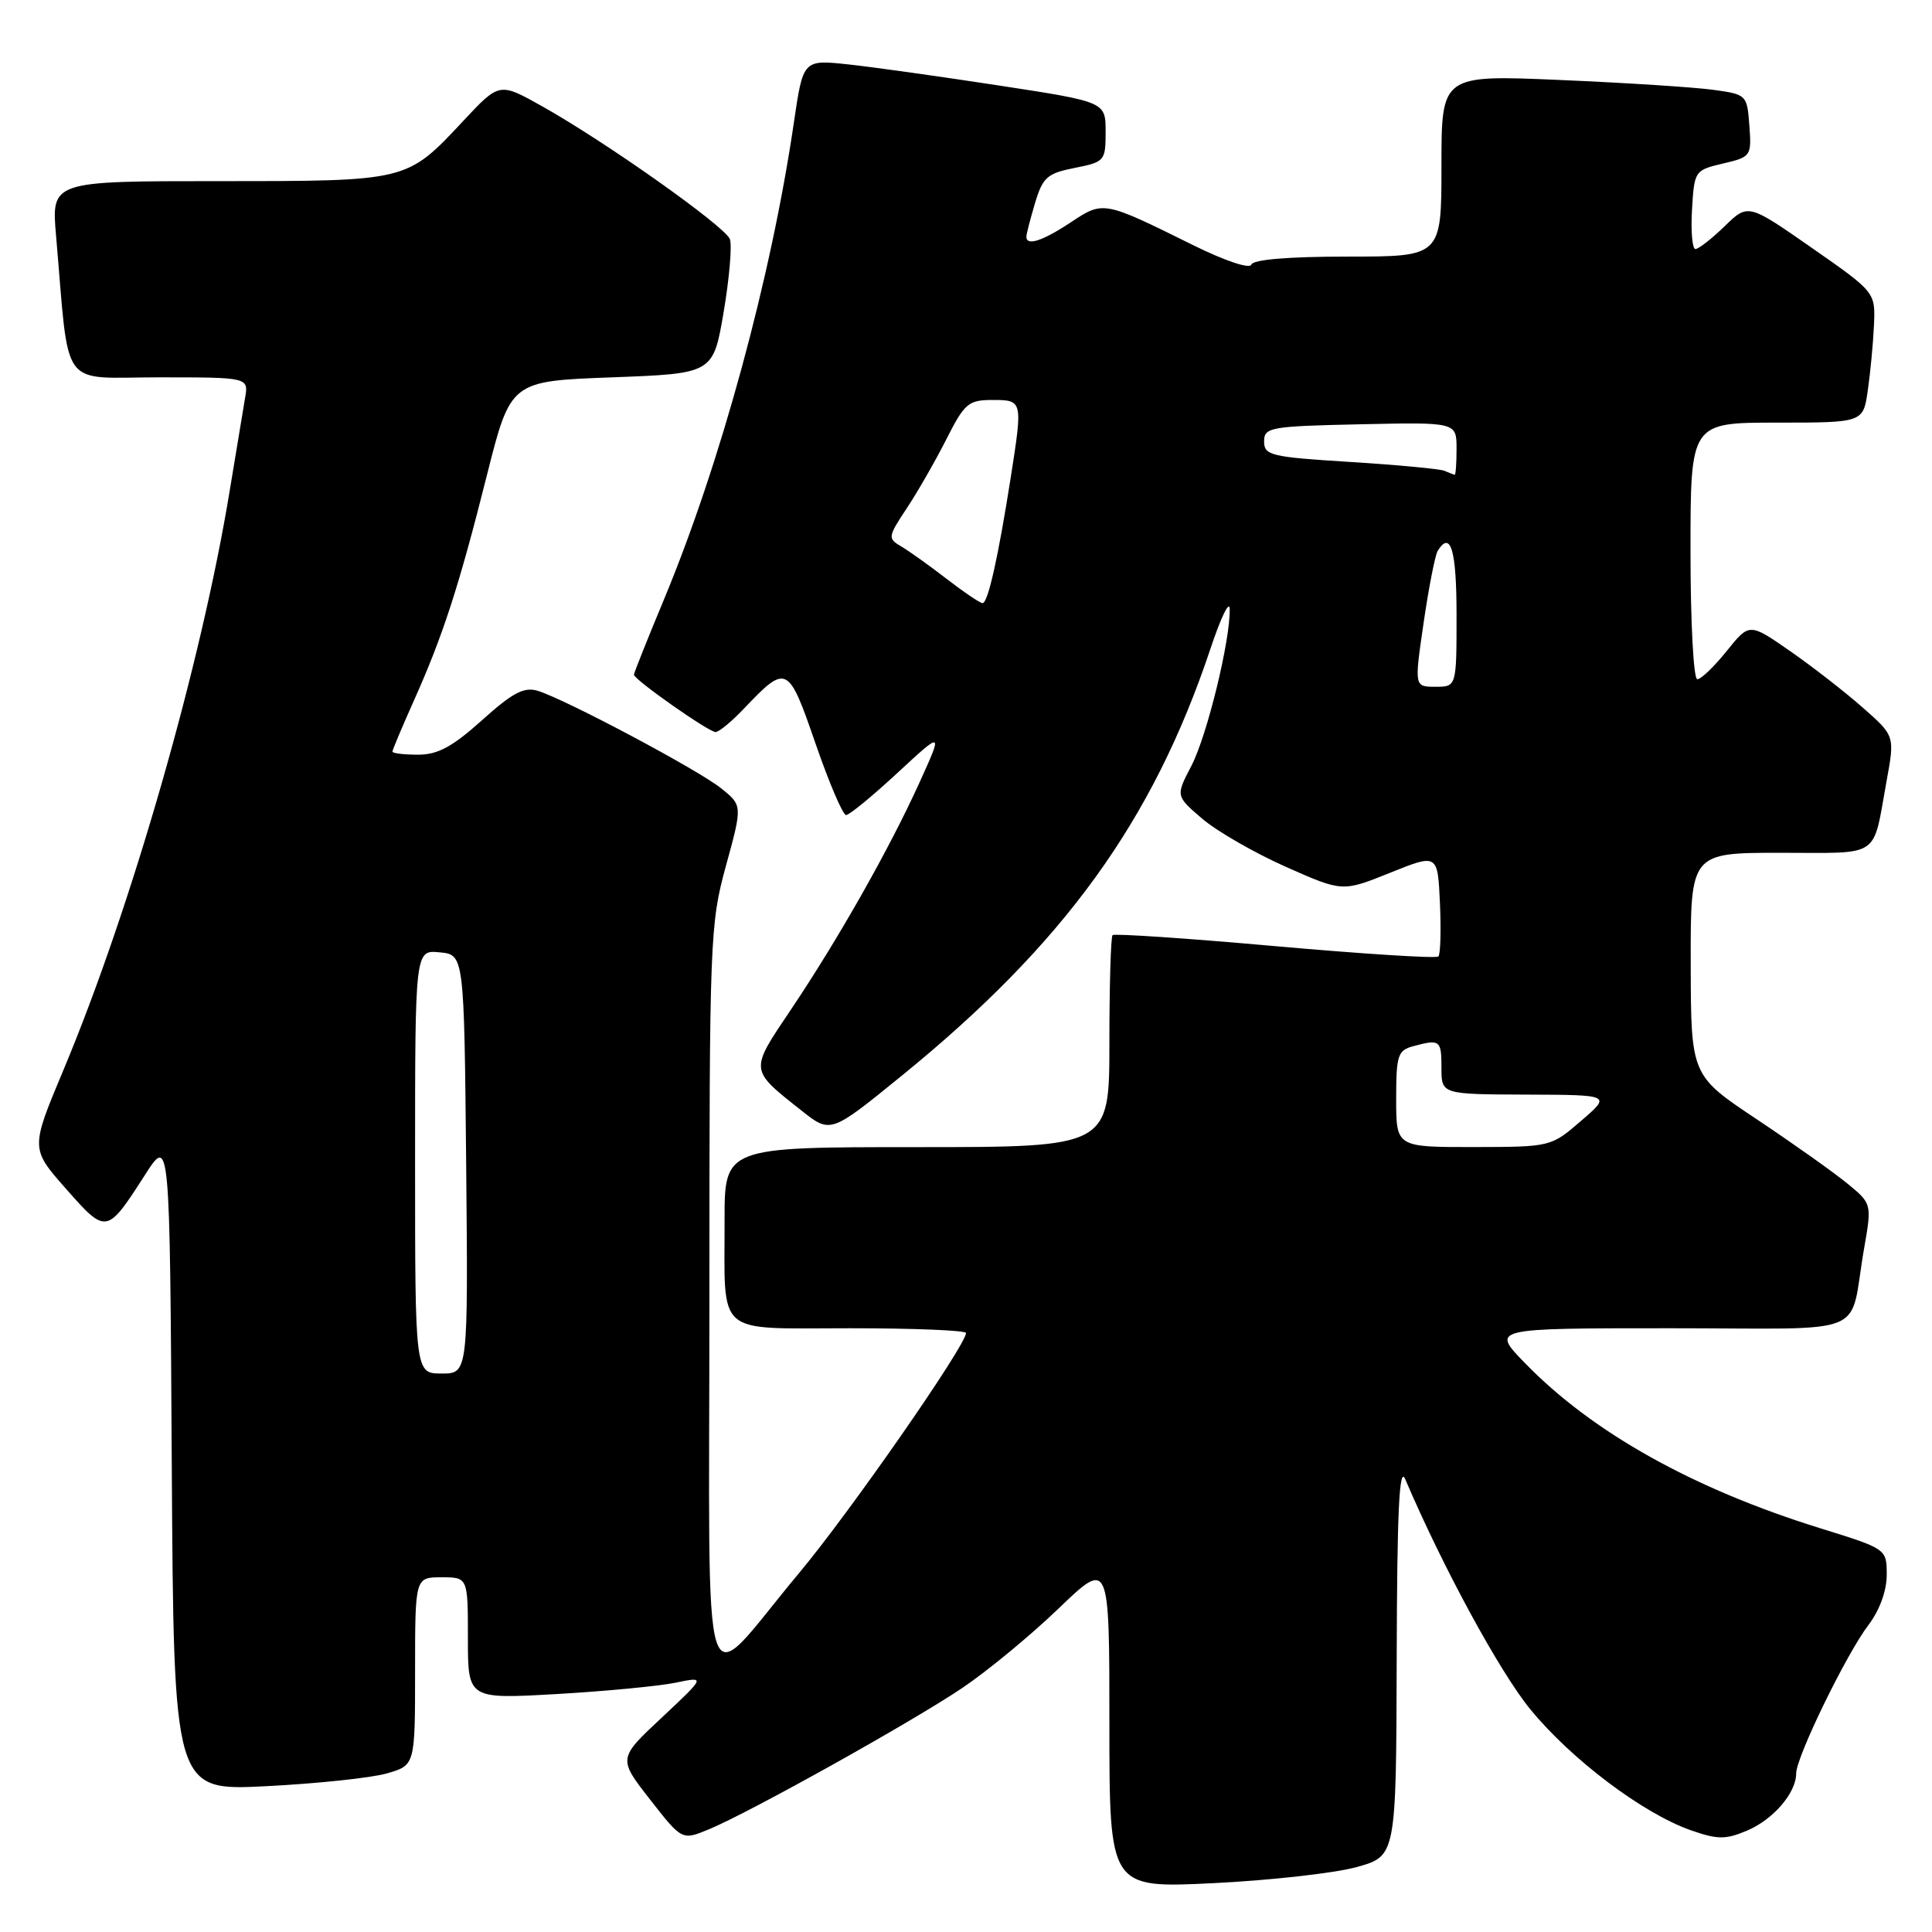 <?xml version="1.0" encoding="UTF-8" standalone="no"?>
<!DOCTYPE svg PUBLIC "-//W3C//DTD SVG 1.1//EN" "http://www.w3.org/Graphics/SVG/1.1/DTD/svg11.dtd" >
<svg xmlns="http://www.w3.org/2000/svg" xmlns:xlink="http://www.w3.org/1999/xlink" version="1.1" viewBox="0 0 256 256">
 <g >
 <path fill="currentColor"
d=" M 179.75 247.40 C 185.00 245.94 185.00 245.94 185.07 219.72 C 185.12 200.19 185.41 194.14 186.20 196.00 C 191.21 207.73 198.72 221.54 202.78 226.50 C 208.22 233.14 217.67 240.27 224.02 242.51 C 227.56 243.75 228.62 243.77 231.44 242.59 C 234.94 241.13 238.00 237.58 238.00 235.00 C 238.00 232.83 244.65 219.16 247.58 215.32 C 249.06 213.37 250.00 210.79 250.00 208.68 C 250.00 205.24 250.00 205.24 241.25 202.52 C 224.33 197.27 210.97 189.80 202.04 180.59 C 197.58 176.00 197.58 176.00 221.27 176.00 C 248.32 176.00 244.92 177.39 246.99 165.50 C 248.04 159.50 248.04 159.50 244.77 156.81 C 242.97 155.34 237.58 151.51 232.78 148.31 C 224.06 142.50 224.06 142.50 224.03 127.75 C 224.00 113.00 224.00 113.00 235.93 113.00 C 249.39 113.00 248.09 113.88 249.98 103.50 C 251.08 97.50 251.08 97.50 246.79 93.73 C 244.43 91.65 240.09 88.28 237.15 86.24 C 231.80 82.53 231.80 82.53 228.80 86.26 C 227.15 88.32 225.40 90.00 224.90 90.00 C 224.40 90.00 224.00 82.45 224.00 73.00 C 224.00 56.00 224.00 56.00 235.44 56.00 C 246.88 56.00 246.88 56.00 247.49 51.75 C 247.83 49.41 248.20 45.53 248.31 43.11 C 248.50 38.72 248.50 38.72 240.07 32.84 C 231.63 26.96 231.63 26.96 228.52 29.98 C 226.81 31.64 225.07 33.00 224.65 33.00 C 224.24 33.00 224.03 30.65 224.20 27.78 C 224.50 22.64 224.56 22.55 228.30 21.67 C 232.02 20.80 232.10 20.68 231.80 16.65 C 231.50 12.57 231.44 12.51 227.00 11.90 C 224.53 11.56 215.41 10.97 206.75 10.60 C 191.00 9.92 191.00 9.92 191.00 21.96 C 191.00 34.00 191.00 34.00 178.58 34.00 C 170.73 34.00 166.04 34.39 165.81 35.06 C 165.61 35.67 162.37 34.59 158.13 32.50 C 146.17 26.58 146.21 26.59 141.87 29.47 C 138.12 31.95 136.00 32.63 136.00 31.37 C 136.00 31.02 136.52 29.01 137.15 26.90 C 138.17 23.49 138.76 22.97 142.40 22.25 C 146.38 21.46 146.50 21.32 146.50 17.47 C 146.50 13.50 146.50 13.50 132.50 11.35 C 124.80 10.17 115.78 8.90 112.46 8.54 C 106.42 7.89 106.42 7.89 105.20 16.19 C 102.19 36.77 95.46 61.46 87.96 79.48 C 85.78 84.71 84.00 89.17 84.00 89.40 C 84.00 90.04 93.90 97.00 94.82 97.00 C 95.26 97.00 96.95 95.61 98.56 93.91 C 104.25 87.94 104.44 88.04 108.06 98.52 C 109.86 103.73 111.68 108.00 112.11 108.00 C 112.54 108.00 115.60 105.49 118.92 102.41 C 124.95 96.83 124.95 96.83 121.85 103.66 C 117.88 112.43 111.03 124.52 104.78 133.81 C 99.31 141.94 99.28 141.68 106.18 147.14 C 110.05 150.21 110.05 150.21 119.42 142.59 C 140.99 125.07 152.76 108.80 160.38 85.99 C 161.75 81.87 162.90 79.48 162.94 80.68 C 163.05 84.74 159.95 97.47 157.86 101.49 C 155.78 105.47 155.78 105.47 159.31 108.49 C 161.24 110.14 166.22 113.01 170.36 114.85 C 177.88 118.19 177.88 118.19 184.19 115.65 C 190.50 113.11 190.50 113.11 190.80 119.68 C 190.96 123.28 190.87 126.46 190.59 126.74 C 190.31 127.02 180.58 126.40 168.97 125.37 C 157.35 124.33 147.66 123.68 147.42 123.91 C 147.19 124.14 147.00 130.56 147.00 138.17 C 147.00 152.00 147.00 152.00 121.50 152.00 C 96.00 152.00 96.00 152.00 96.01 161.75 C 96.04 177.25 94.58 176.00 112.62 176.00 C 121.08 176.00 128.00 176.28 128.00 176.63 C 128.00 178.26 112.54 200.49 105.83 208.50 C 92.55 224.38 94.00 228.85 94.00 172.03 C 94.00 124.38 94.07 122.47 96.19 114.73 C 98.39 106.72 98.39 106.72 95.52 104.43 C 92.37 101.93 74.86 92.63 71.23 91.53 C 69.43 90.99 67.90 91.80 63.87 95.43 C 59.94 98.96 58.01 100.00 55.39 100.00 C 53.53 100.00 52.00 99.82 52.00 99.59 C 52.00 99.37 53.28 96.33 54.84 92.84 C 58.69 84.24 60.80 77.75 64.51 63.00 C 67.66 50.50 67.66 50.50 81.08 50.00 C 94.50 49.50 94.50 49.50 95.89 41.33 C 96.65 36.84 97.02 32.50 96.71 31.68 C 96.05 29.98 80.26 18.80 71.83 14.08 C 66.17 10.90 66.17 10.90 61.37 16.04 C 53.86 24.06 54.11 24.00 28.95 24.00 C 6.80 24.00 6.80 24.00 7.43 31.25 C 9.23 52.04 7.75 50.00 21.07 50.00 C 32.95 50.00 32.95 50.00 32.47 52.75 C 32.21 54.26 31.30 59.77 30.44 65.00 C 26.69 87.92 17.38 120.37 8.41 141.77 C 4.04 152.19 4.04 152.19 8.75 157.53 C 14.08 163.57 14.15 163.56 19.20 155.70 C 22.50 150.54 22.50 150.54 22.76 193.92 C 23.02 237.30 23.02 237.30 35.26 236.68 C 41.99 236.34 49.19 235.58 51.25 234.99 C 55.00 233.91 55.00 233.91 55.00 221.45 C 55.00 209.00 55.00 209.00 58.50 209.00 C 62.00 209.00 62.00 209.00 62.00 217.07 C 62.00 225.14 62.00 225.14 73.75 224.47 C 80.21 224.10 87.30 223.42 89.50 222.97 C 93.50 222.14 93.50 222.14 87.70 227.58 C 81.89 233.01 81.89 233.01 86.13 238.44 C 90.37 243.87 90.37 243.87 93.94 242.39 C 99.34 240.15 120.72 228.23 127.50 223.67 C 130.80 221.45 136.54 216.72 140.25 213.15 C 147.00 206.67 147.00 206.67 147.00 228.44 C 147.00 250.20 147.00 250.20 160.75 249.53 C 168.31 249.16 176.86 248.20 179.75 247.40 Z  M 55.00 153.94 C 55.00 125.87 55.00 125.87 58.25 126.19 C 61.50 126.50 61.50 126.50 61.77 154.25 C 62.03 182.00 62.03 182.00 58.52 182.00 C 55.00 182.00 55.00 182.00 55.00 153.94 Z  M 185.00 145.62 C 185.00 139.84 185.21 139.18 187.25 138.63 C 190.82 137.67 191.00 137.81 191.00 141.50 C 191.00 145.00 191.00 145.00 202.25 145.04 C 213.50 145.08 213.50 145.08 209.50 148.52 C 205.51 151.97 205.49 151.97 195.25 151.99 C 185.00 152.00 185.00 152.00 185.00 145.62 Z  M 188.64 82.50 C 189.32 77.83 190.16 73.56 190.50 73.00 C 192.22 70.22 193.00 72.88 193.00 81.50 C 193.00 91.00 193.00 91.00 190.20 91.00 C 187.40 91.00 187.40 91.00 188.64 82.50 Z  M 125.39 76.67 C 123.14 74.93 120.44 73.01 119.41 72.40 C 117.61 71.35 117.64 71.14 120.15 67.35 C 121.59 65.18 123.95 61.06 125.40 58.20 C 127.81 53.43 128.32 53.00 131.52 53.00 C 135.50 53.00 135.52 53.07 133.97 63.00 C 132.28 73.81 130.90 80.00 130.18 79.92 C 129.81 79.88 127.65 78.42 125.39 76.67 Z  M 191.38 62.38 C 190.77 62.13 185.14 61.60 178.88 61.21 C 168.40 60.56 167.50 60.34 167.50 58.50 C 167.50 56.62 168.26 56.48 180.25 56.22 C 193.00 55.94 193.00 55.94 193.00 59.47 C 193.00 61.41 192.89 62.96 192.75 62.92 C 192.61 62.88 192.00 62.64 191.38 62.38 Z "/>
</g>
</svg>